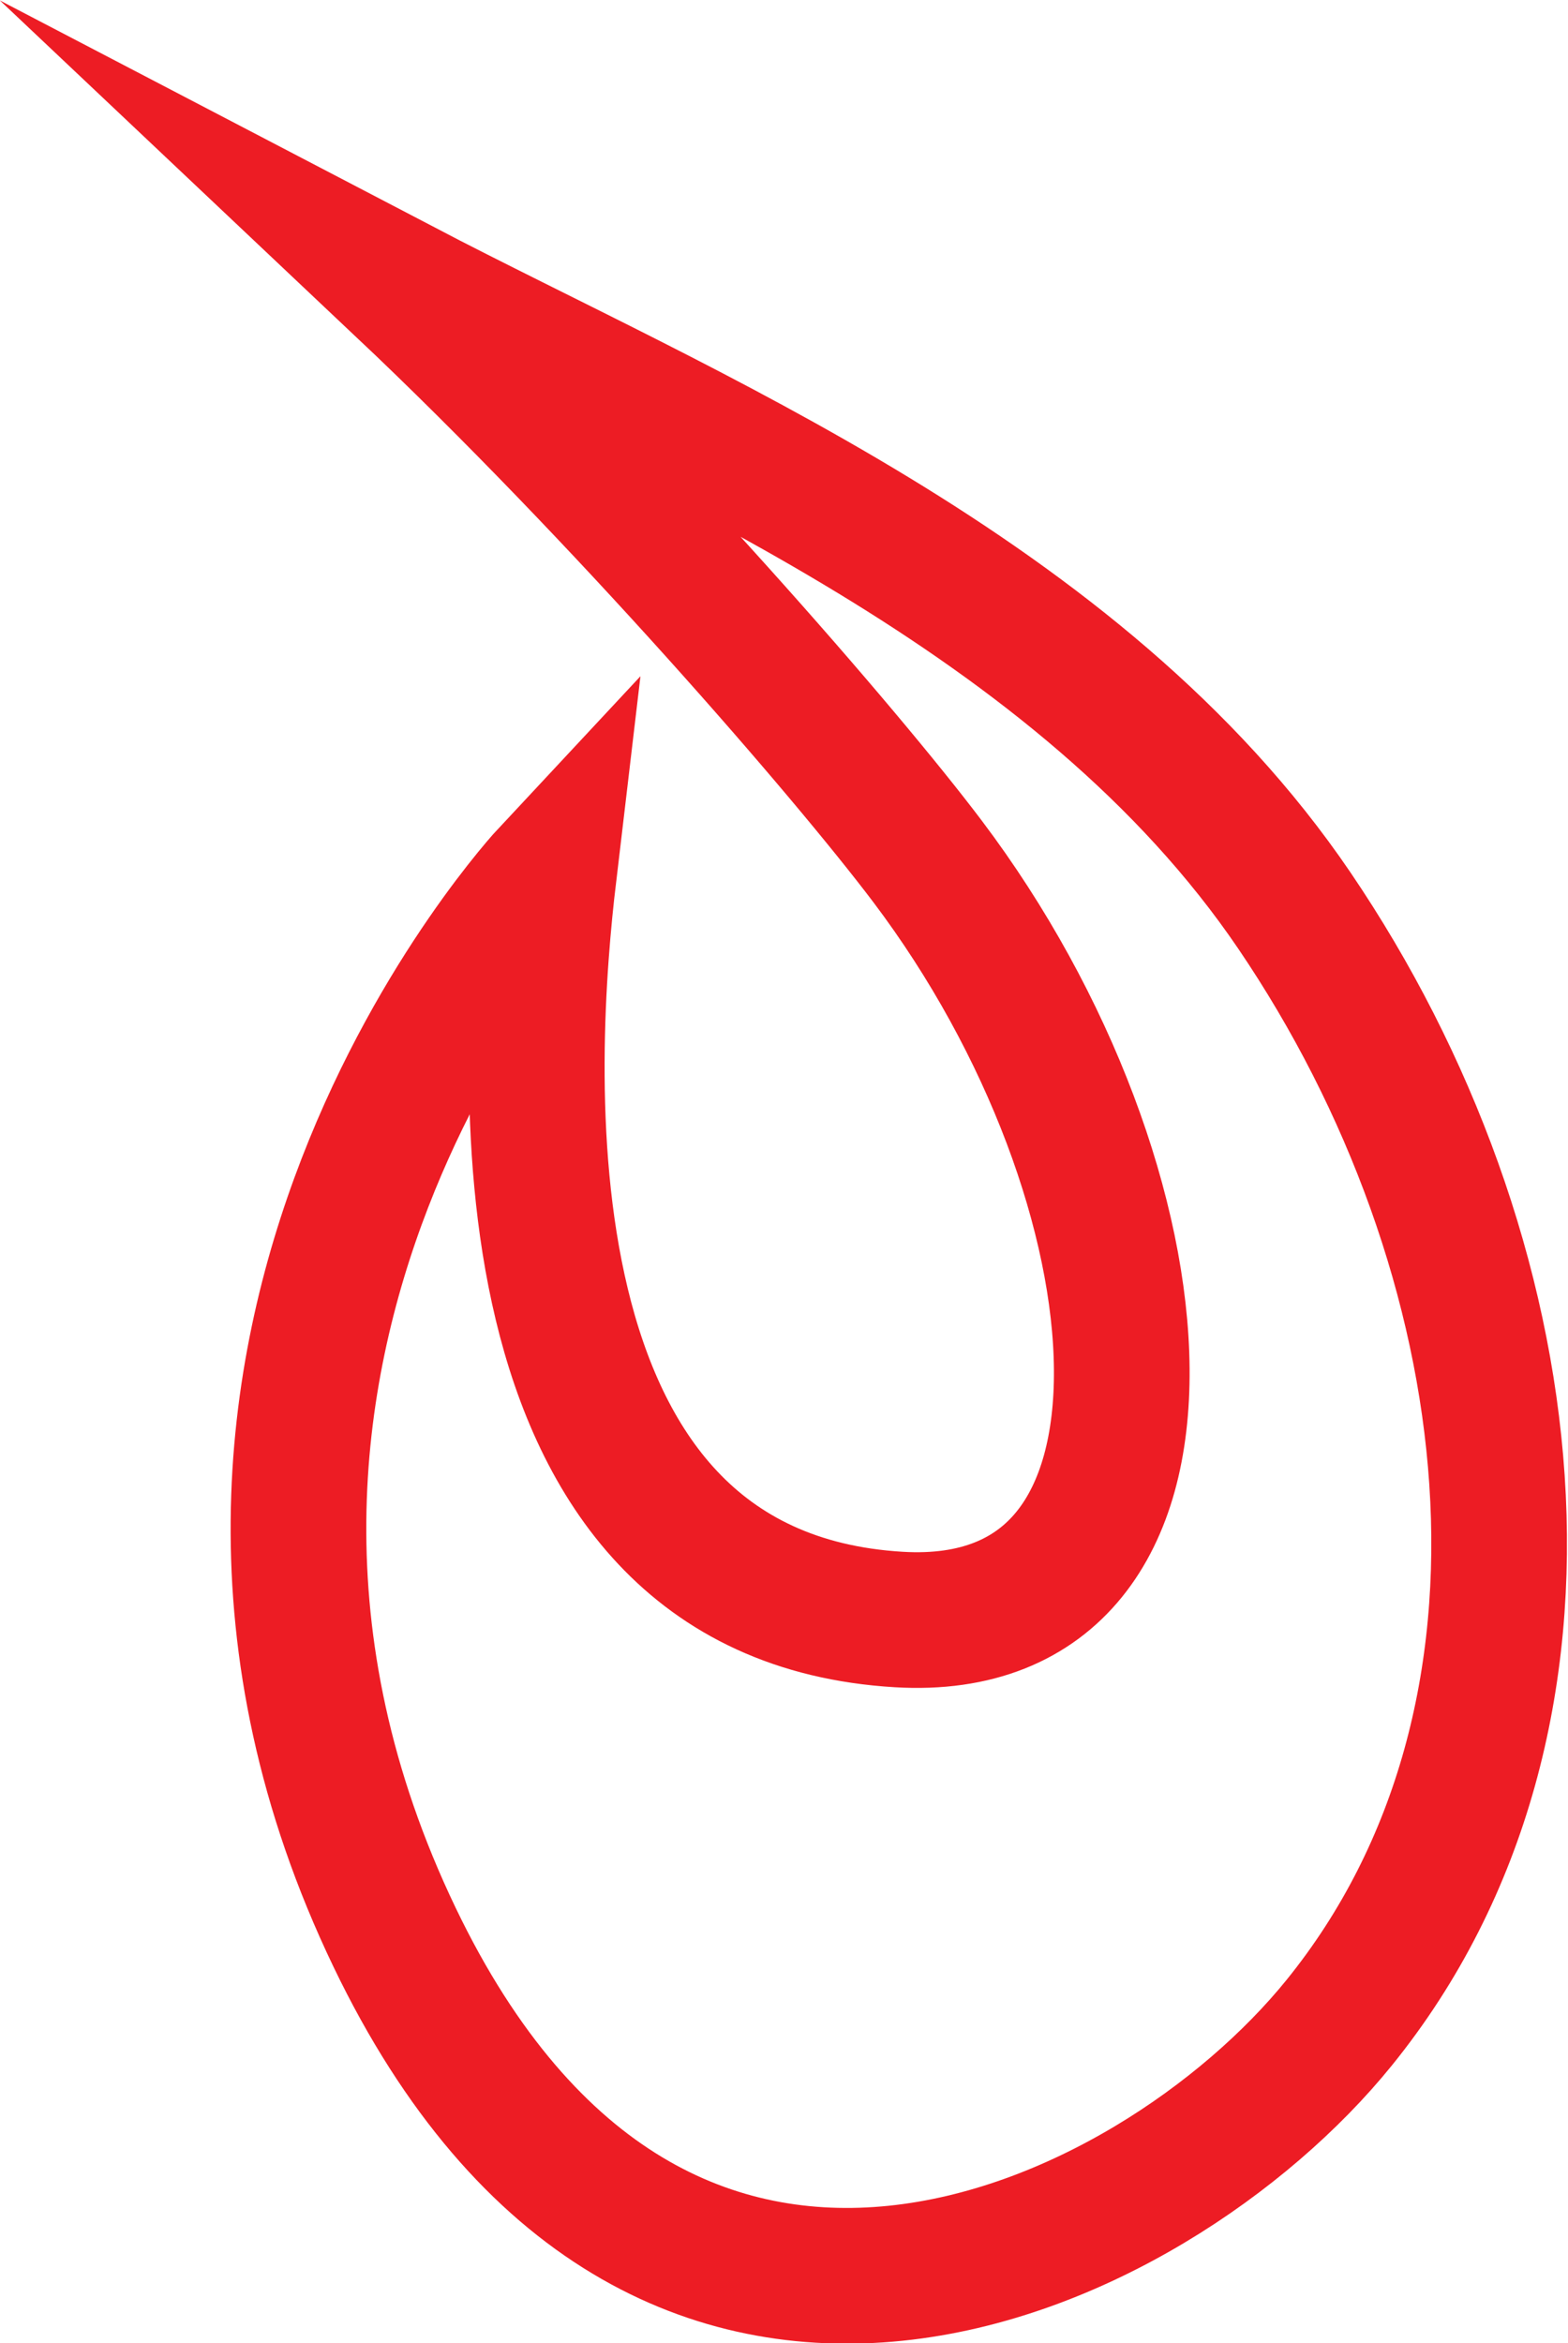 <?xml version="1.0" encoding="UTF-8" standalone="no"?>
<!-- Created with Inkscape (http://www.inkscape.org/) -->

<svg
   xmlns:dc="http://purl.org/dc/elements/1.1/"
   xmlns:cc="http://creativecommons.org/ns#"
   xmlns:rdf="http://www.w3.org/1999/02/22-rdf-syntax-ns#"
   xmlns:svg="http://www.w3.org/2000/svg"
   xmlns="http://www.w3.org/2000/svg"
   xmlns:sodipodi="http://sodipodi.sourceforge.net/DTD/sodipodi-0.dtd"
   xmlns:inkscape="http://www.inkscape.org/namespaces/inkscape"
   width="34.673"
   height="51.808"
   id="svg7509"
   version="1.1"
   inkscape:version="0.48.4 r9939"
   sodipodi:docname="fire.svg">
  <defs
     id="defs7511" />
  <sodipodi:namedview
     id="base"
     pagecolor="#ffffff"
     bordercolor="#666666"
     borderopacity="1.0"
     inkscape:pageopacity="0.0"
     inkscape:pageshadow="2"
     inkscape:zoom="2.3150307"
     inkscape:cx="-20.321444"
     inkscape:cy="-26.606932"
     inkscape:document-units="px"
     inkscape:current-layer="layer1"
     showgrid="false"
     inkscape:window-width="1366"
     inkscape:window-height="716"
     inkscape:window-x="0"
     inkscape:window-y="24"
     inkscape:window-maximized="1"
     fit-margin-top="0"
     fit-margin-left="0"
     fit-margin-right="0"
     fit-margin-bottom="0" />
  <g
     inkscape:label="Layer 1"
     inkscape:groupmode="layer"
     id="layer1"
     transform="translate(-355.125,-504.031)">
    <path
       style="fill:none;stroke:#ed1c24;stroke-width:3;stroke-miterlimit:10"
       inkscape:connector-curvature="0"
       stroke-miterlimit="10"
       d="m 363.851,546.865 c 5.841,12.16 16.735,7.012 20.884,1.89 5.497,-6.785 4.146,-17.031 -0.989,-24.594 -4.755,-7.003 -13.514,-10.539 -19.729,-13.784 4.865,4.594 9.805,10.295 11.622,12.703 5.405,7.164 6.251,17.166 -0.638,16.757 -9.092,-0.541 -8.206,-12.556 -7.741,-16.487 0,0 -9.71,10.397 -3.409,23.515 z"
       id="path37" />
  </g>
</svg>

